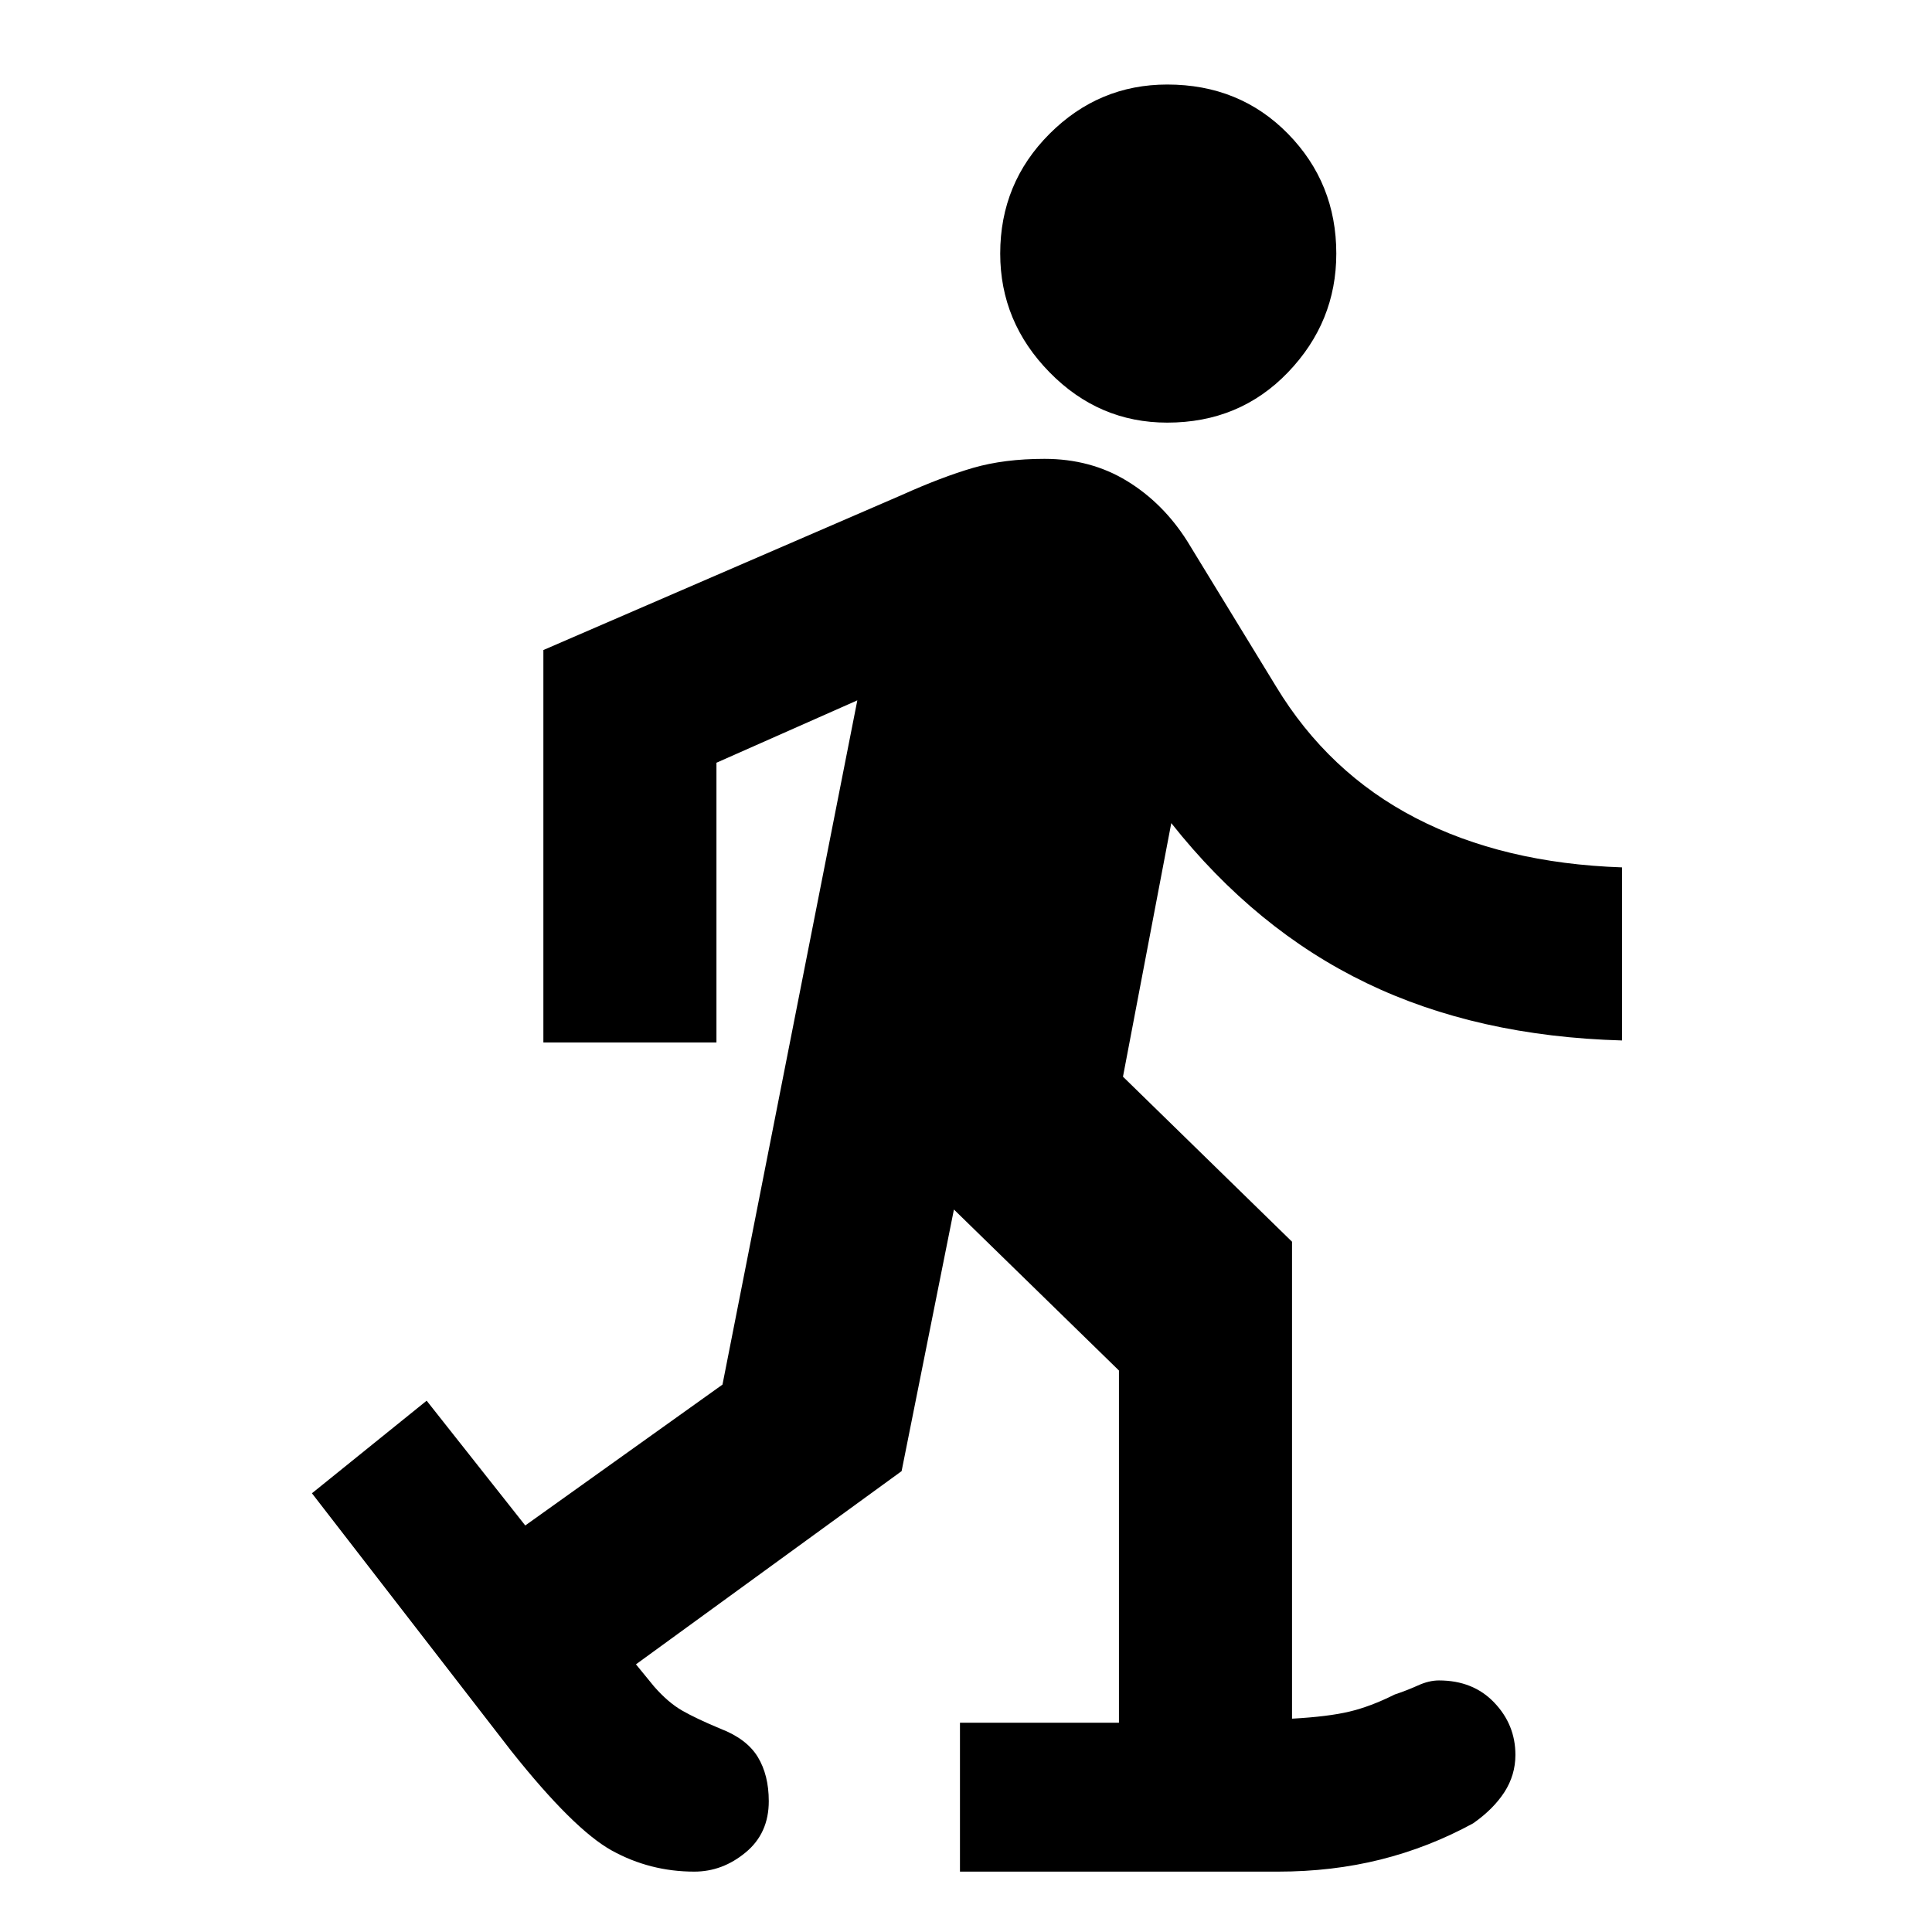 <svg xmlns="http://www.w3.org/2000/svg" height="24" width="24"><path d="M14.5 5.25Q15.4 5.25 16 4.625Q16.6 4 16.6 3.15Q16.6 2.275 16 1.662Q15.4 1.05 14.5 1.05Q13.65 1.05 13.038 1.662Q12.425 2.275 12.425 3.15Q12.425 4 13.038 4.625Q13.65 5.25 14.5 5.25ZM11.925 23.25V21.4H13.9V17.025L11.85 15.025L11.2 18.275L7.9 20.675L8.125 20.95Q8.3 21.15 8.475 21.25Q8.65 21.35 8.95 21.475Q9.275 21.6 9.413 21.825Q9.55 22.05 9.55 22.375Q9.55 22.775 9.262 23.012Q8.975 23.25 8.625 23.25Q8.075 23.25 7.6 22.988Q7.125 22.725 6.35 21.75L3.875 18.55L5.3 17.4L6.525 18.95L8.975 17.2L10.65 8.7L8.9 9.475V12.95H6.75V8.075L11.2 6.15Q11.7 5.925 12.088 5.812Q12.475 5.7 12.975 5.7Q13.55 5.7 14 5.975Q14.45 6.25 14.75 6.725L15.85 8.525Q16.5 9.6 17.587 10.162Q18.675 10.725 20.15 10.775V12.925Q18.35 12.875 16.975 12.212Q15.6 11.55 14.55 10.225L13.95 13.375L16.05 15.425V21.35Q16.5 21.325 16.763 21.262Q17.025 21.2 17.325 21.05Q17.475 21 17.613 20.938Q17.75 20.875 17.875 20.875Q18.3 20.875 18.562 21.15Q18.825 21.425 18.825 21.8Q18.825 22.05 18.688 22.263Q18.55 22.475 18.3 22.65Q17.75 22.95 17.15 23.1Q16.55 23.25 15.875 23.25Z"/></svg>
